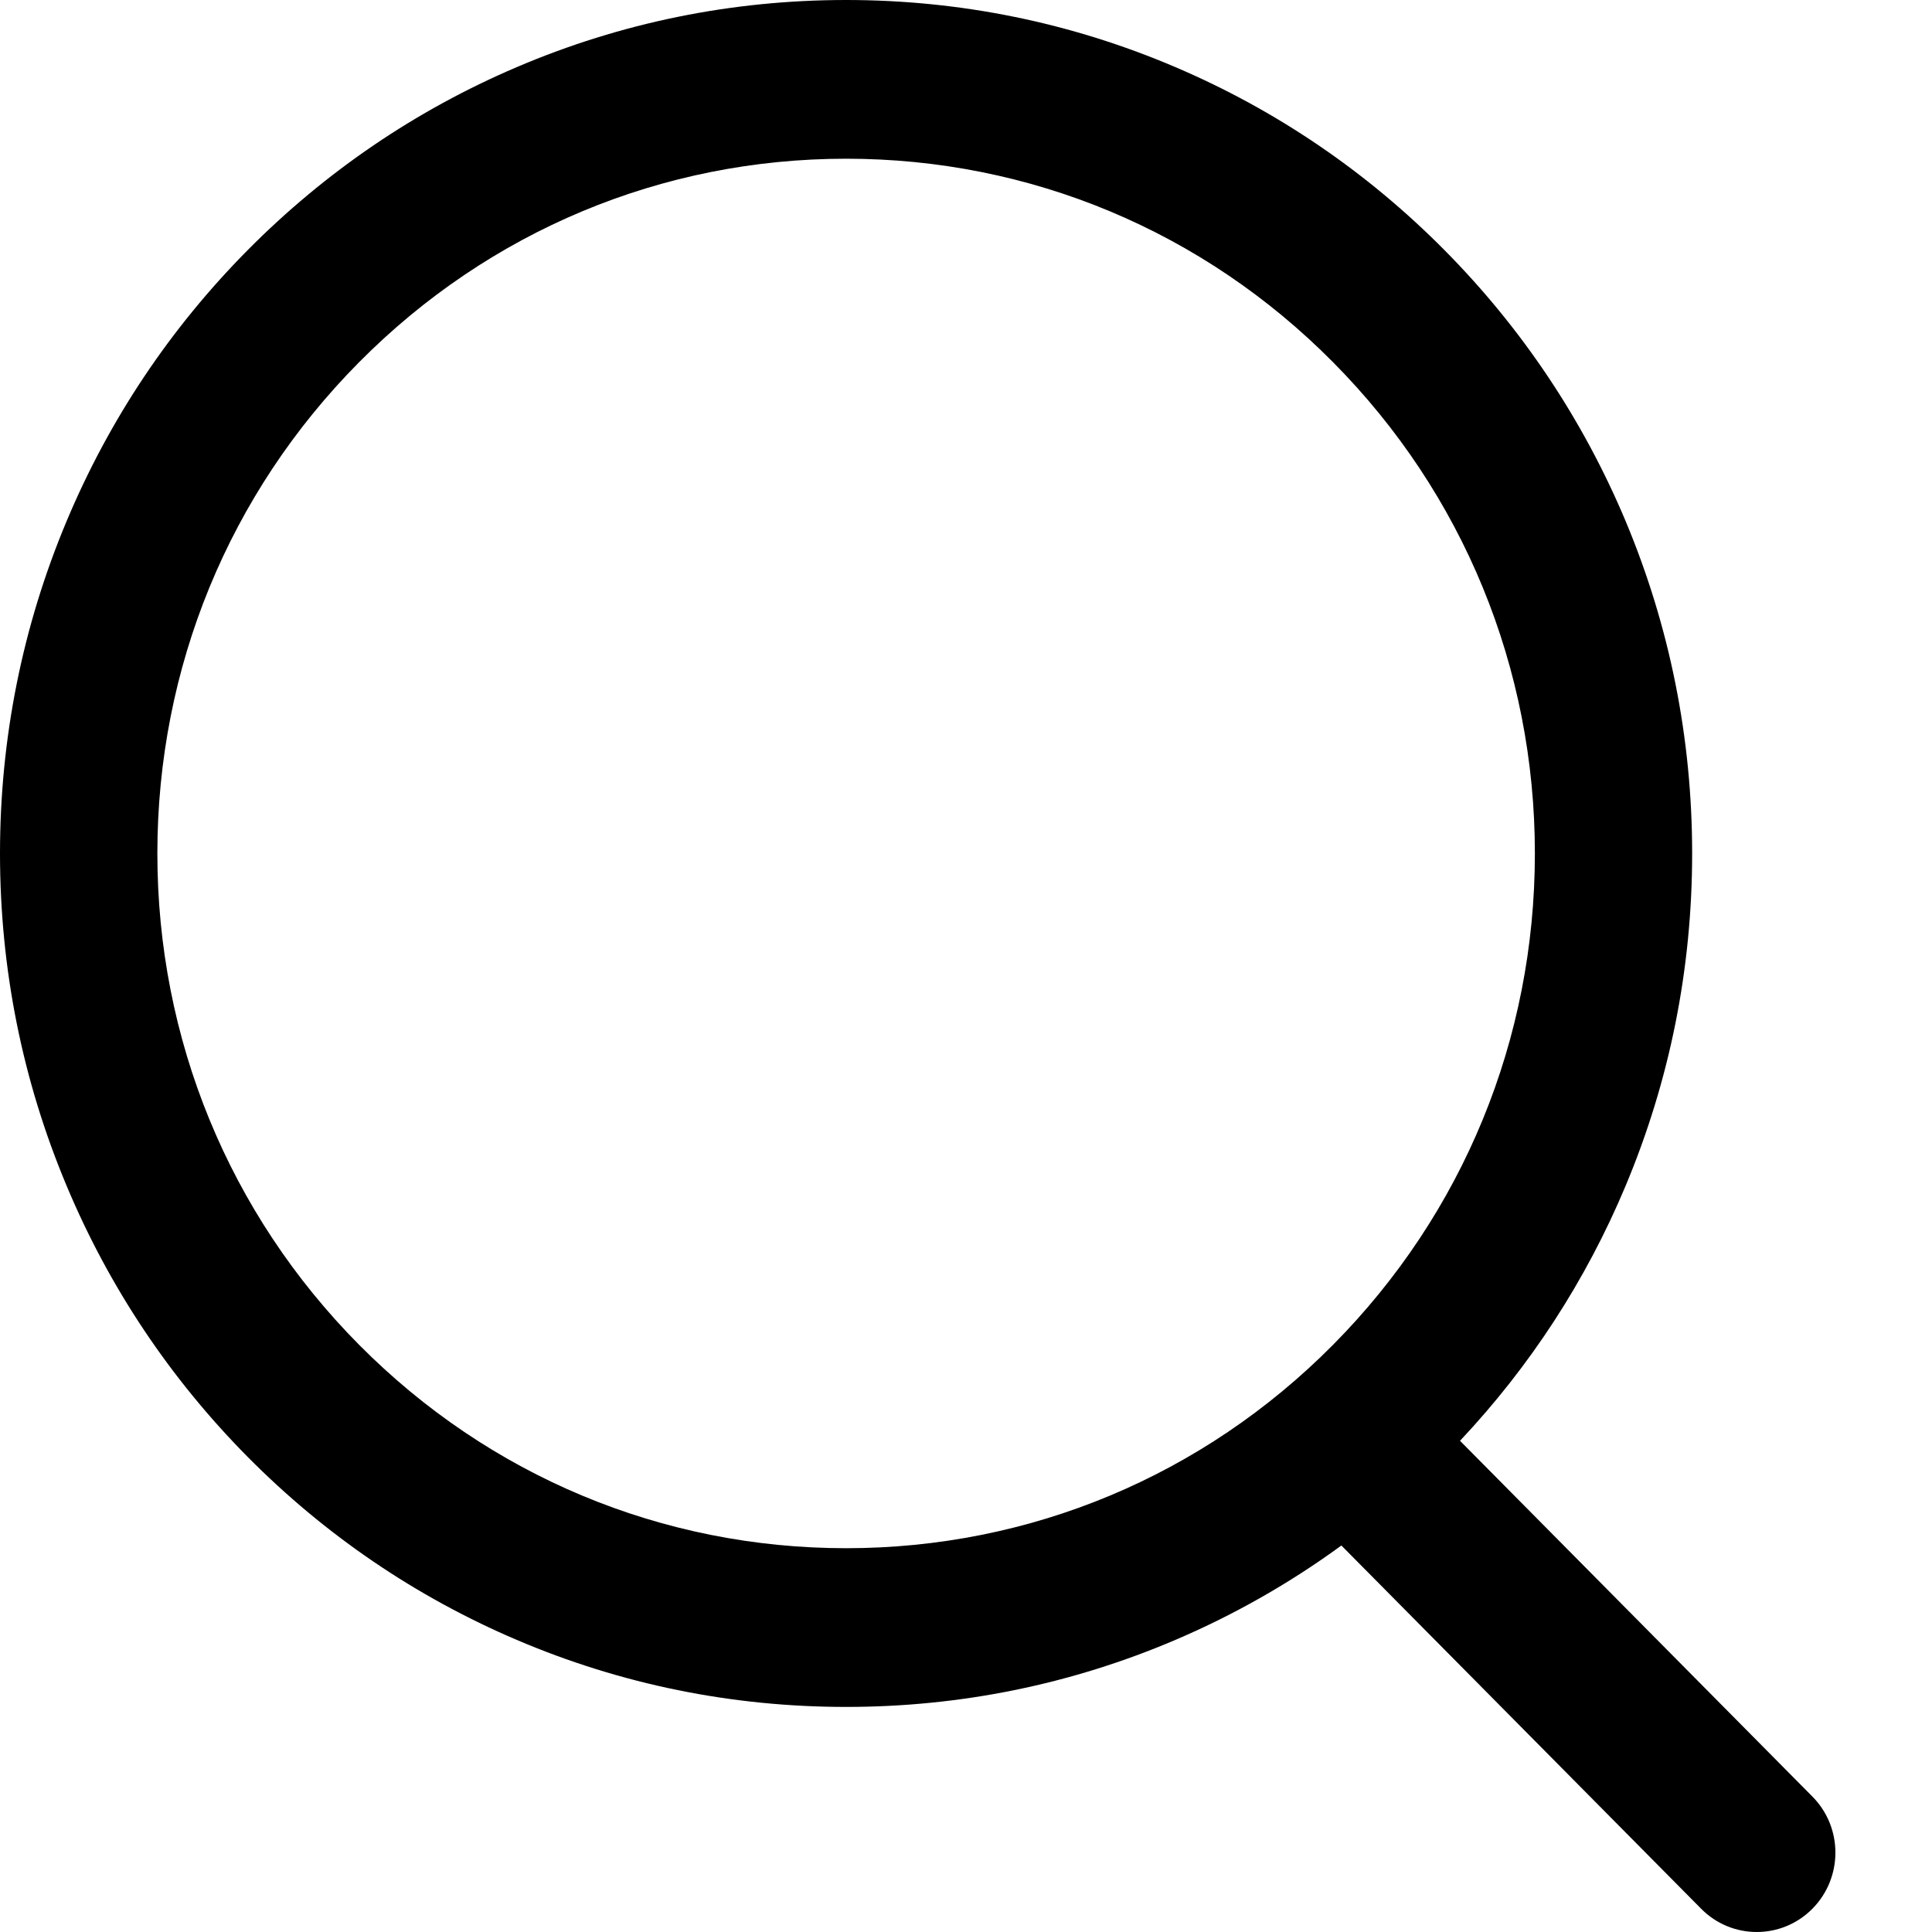 <svg xmlns="http://www.w3.org/2000/svg" xmlns:xlink="http://www.w3.org/1999/xlink" width="20" height="20" viewBox="0 0 20 20" fill="none">
<path d="M2.565 15.083C3.369 15.894 4.306 16.531 5.349 16.976C6.429 17.437 7.577 17.67 8.759 17.67C9.941 17.67 11.088 17.437 12.168 16.976C12.779 16.715 13.353 16.388 13.886 15.999L17.61 19.759C17.769 19.92 17.977 20 18.186 20C18.394 20 18.602 19.92 18.761 19.76C19.079 19.439 19.08 18.919 18.762 18.598L15.114 14.915C15.841 14.142 16.418 13.255 16.829 12.274C17.285 11.185 17.517 10.028 17.517 8.835C17.517 7.643 17.285 6.486 16.829 5.396C16.387 4.344 15.756 3.399 14.952 2.588C14.148 1.777 13.211 1.14 12.168 0.695C11.088 0.234 9.941 0 8.759 0C7.577 0 6.429 0.234 5.349 0.695C4.306 1.14 3.369 1.777 2.565 2.588C1.761 3.399 1.13 4.344 0.689 5.396C0.232 6.486 0 7.643 0 8.835C0 10.028 0.232 11.185 0.689 12.274C1.13 13.327 1.761 14.271 2.565 15.083ZM3.717 3.75C5.064 2.391 6.854 1.643 8.759 1.643C10.663 1.643 12.454 2.391 13.8 3.75C15.147 5.108 15.889 6.914 15.889 8.835C15.889 10.756 15.147 12.562 13.8 13.921C12.454 15.279 10.663 16.027 8.759 16.027C6.854 16.027 5.064 15.279 3.717 13.921C2.37 12.562 1.629 10.756 1.629 8.835C1.629 6.914 2.37 5.108 3.717 3.75Z"   fill="currentColor" >
</path>
</svg>
